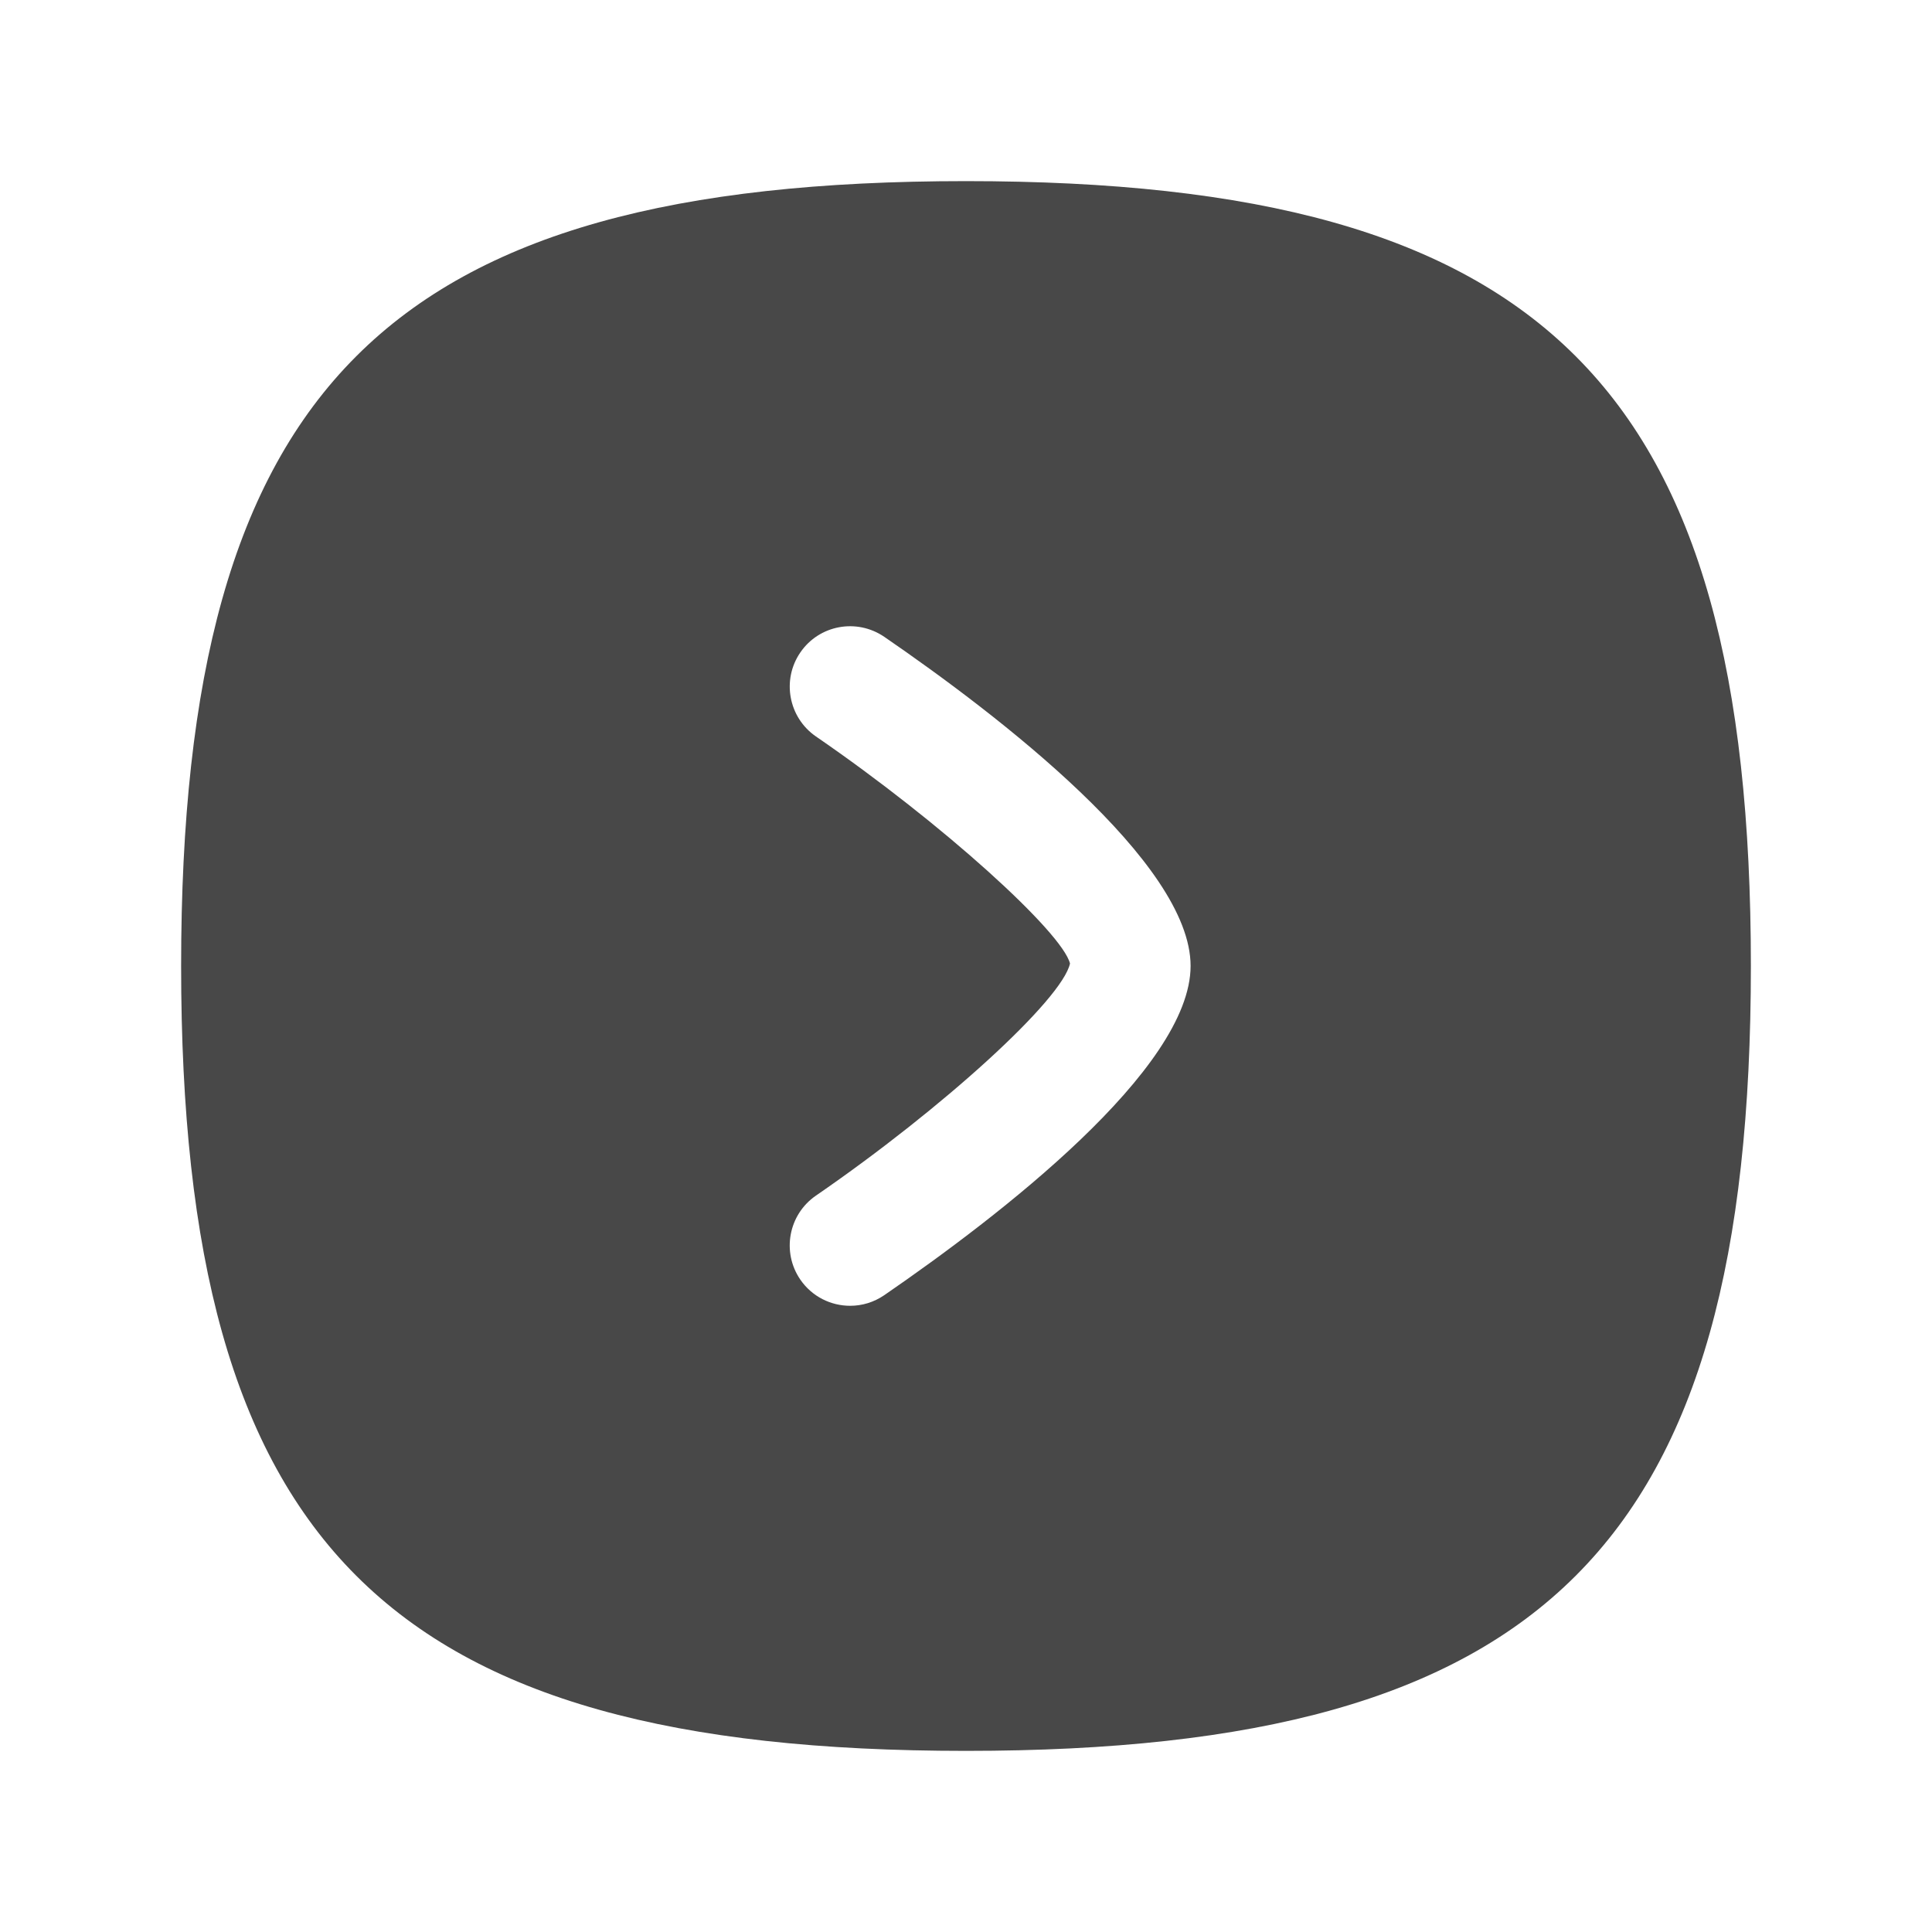 <svg width="24" height="24" viewBox="0 0 24 24" fill="none" xmlns="http://www.w3.org/2000/svg">
<path fill-rule="evenodd" clip-rule="evenodd" d="M10.985 16.089C10.855 16.178 10.708 16.221 10.561 16.221C10.322 16.221 10.088 16.108 9.942 15.896C9.708 15.555 9.794 15.088 10.135 14.853C11.719 13.763 13.195 12.415 13.292 11.969C13.195 11.583 11.719 10.236 10.135 9.148C9.795 8.913 9.708 8.446 9.942 8.105C10.176 7.763 10.642 7.677 10.985 7.911C12.406 8.887 14.79 10.716 14.79 11.999C14.79 13.282 12.406 15.112 10.985 16.089ZM12 2.25C4.801 2.25 2.25 4.802 2.25 12C2.25 19.198 4.801 21.75 12 21.75C19.198 21.75 21.75 19.198 21.75 12C21.75 4.802 19.198 2.25 12 2.25Z" fill="#484848"/>
</svg>
